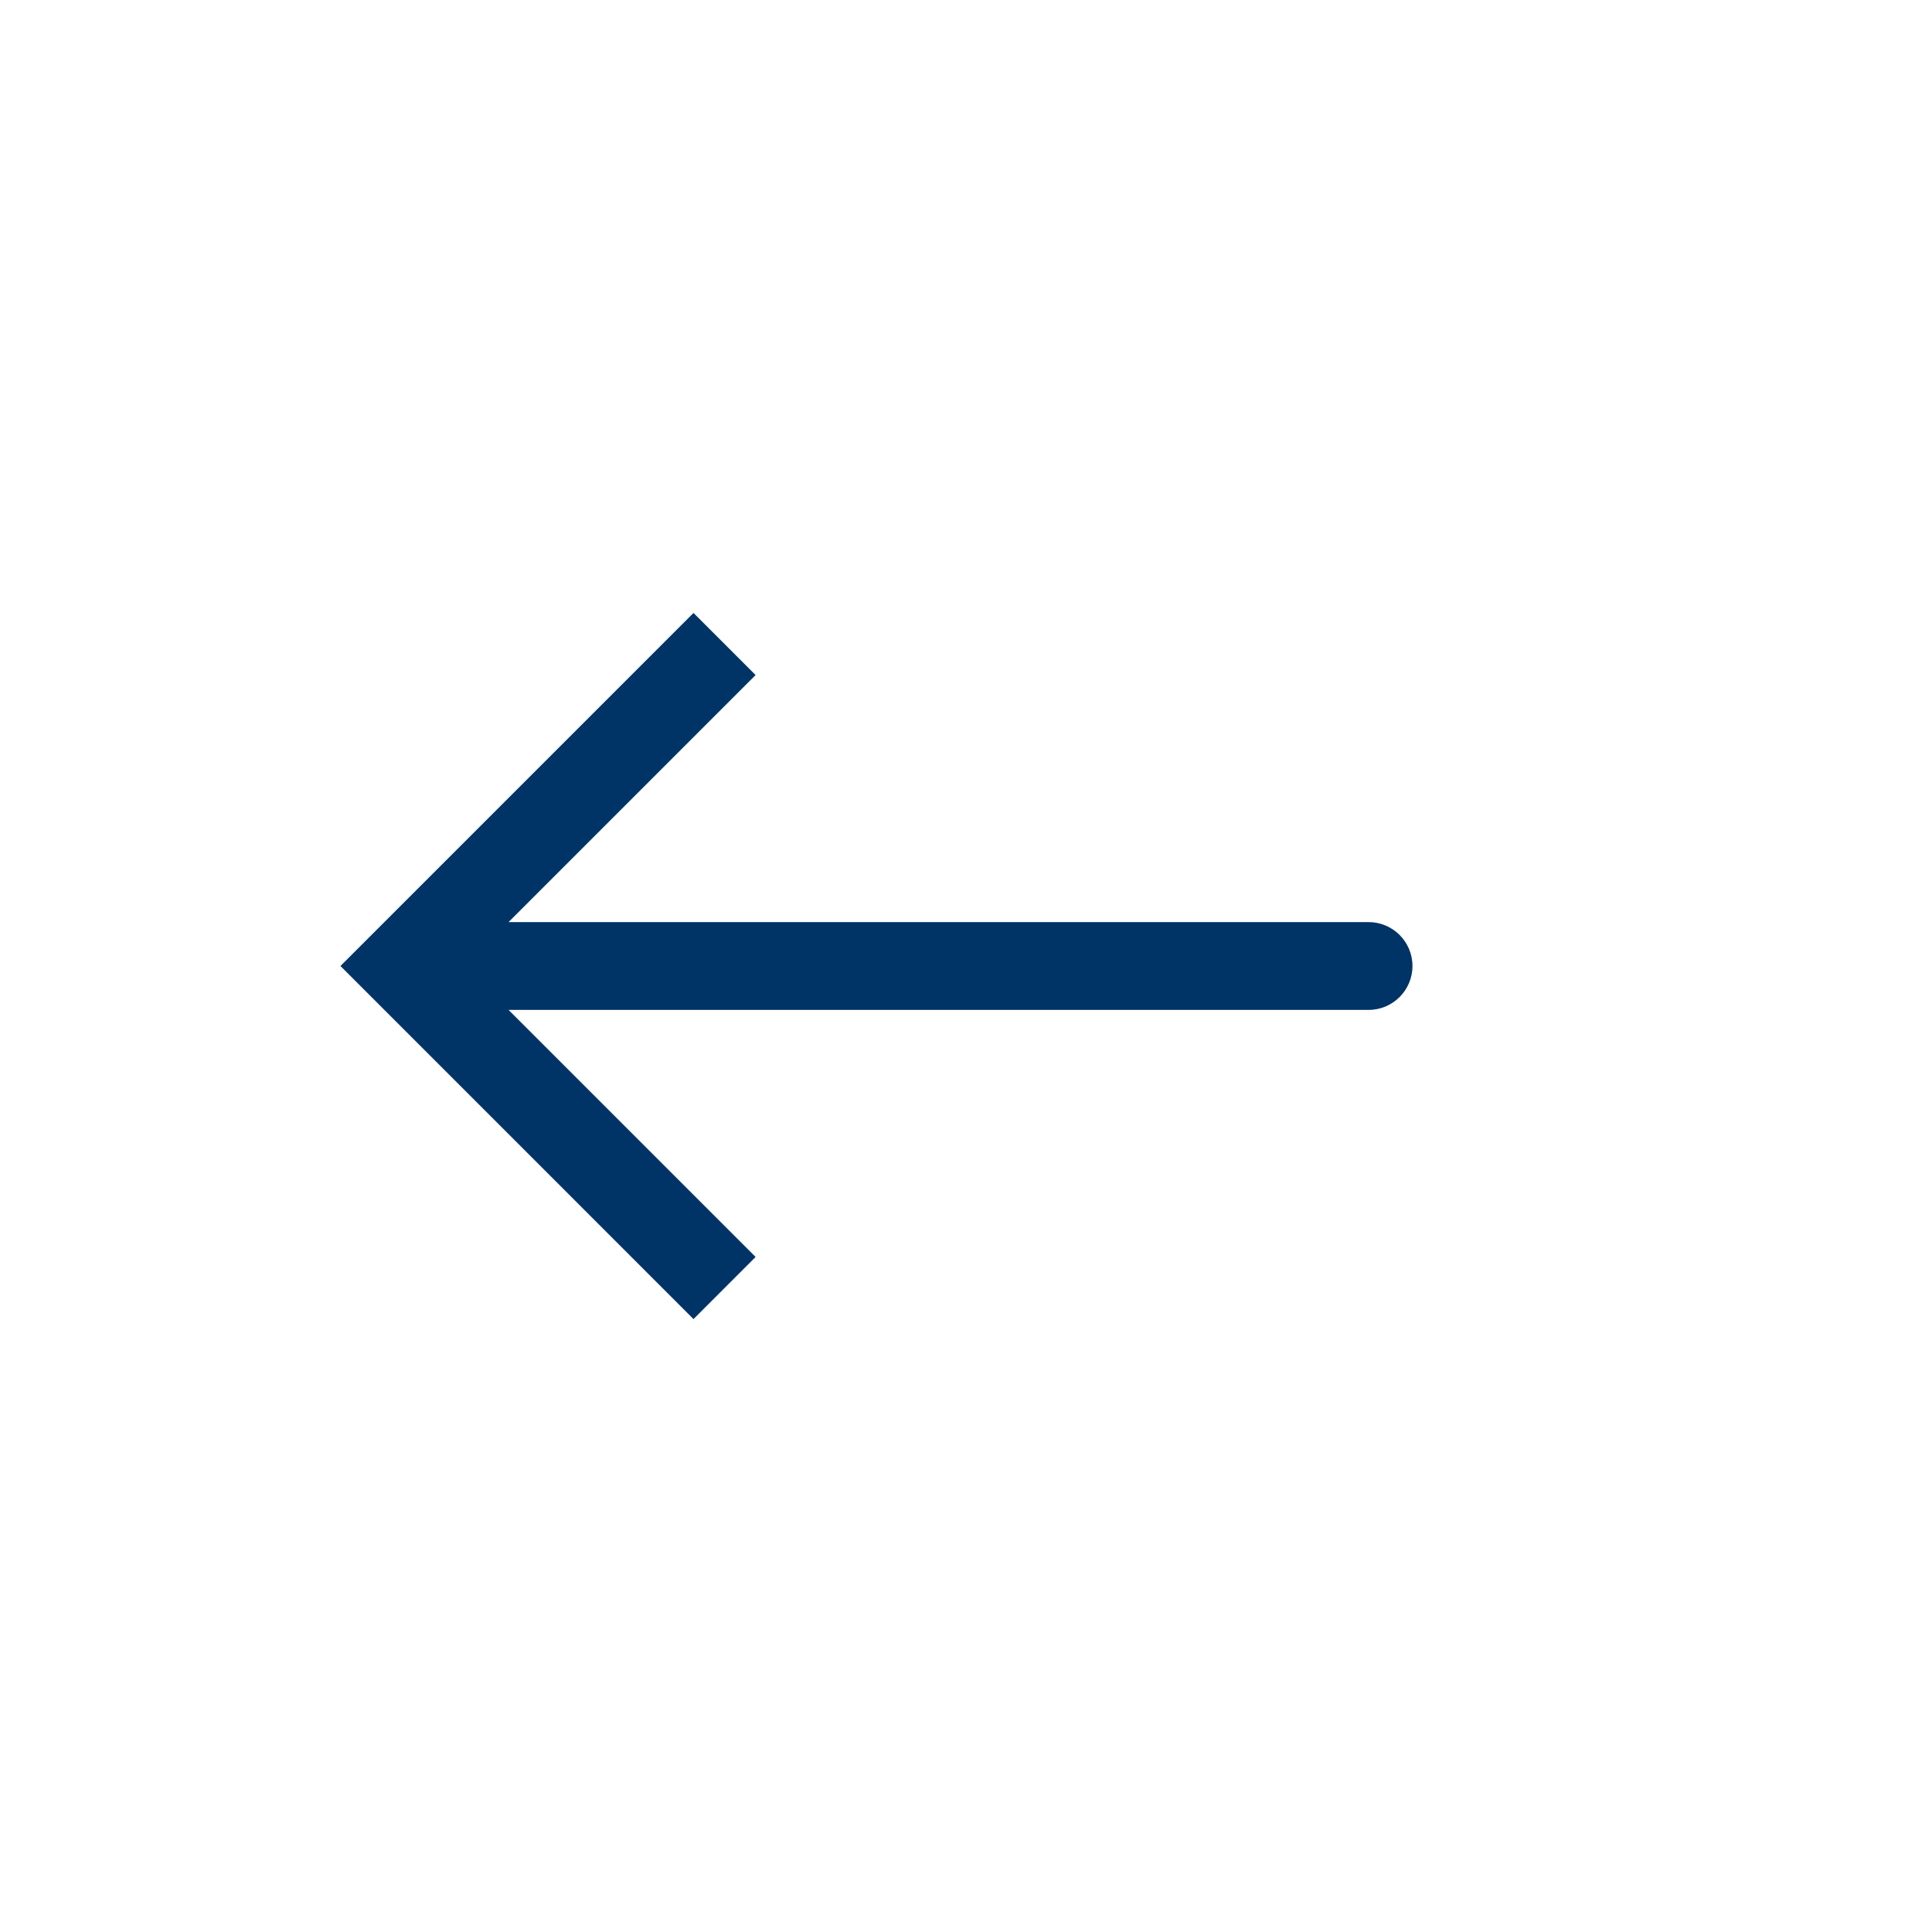 <svg width="44" height="44" viewBox="0 0 44 44" fill="none" xmlns="http://www.w3.org/2000/svg">
<path d="M9.168 22L8.461 21.293L7.754 22L8.461 22.707L9.168 22ZM31.168 23C31.72 23 32.168 22.552 32.168 22C32.168 21.448 31.72 21 31.168 21V23ZM15.794 13.96L8.461 21.293L9.875 22.707L17.208 15.374L15.794 13.96ZM8.461 22.707L15.794 30.041L17.208 28.626L9.875 21.293L8.461 22.707ZM9.168 23L31.168 23V21L9.168 21L9.168 23Z" fill="#003366"/>
</svg>
